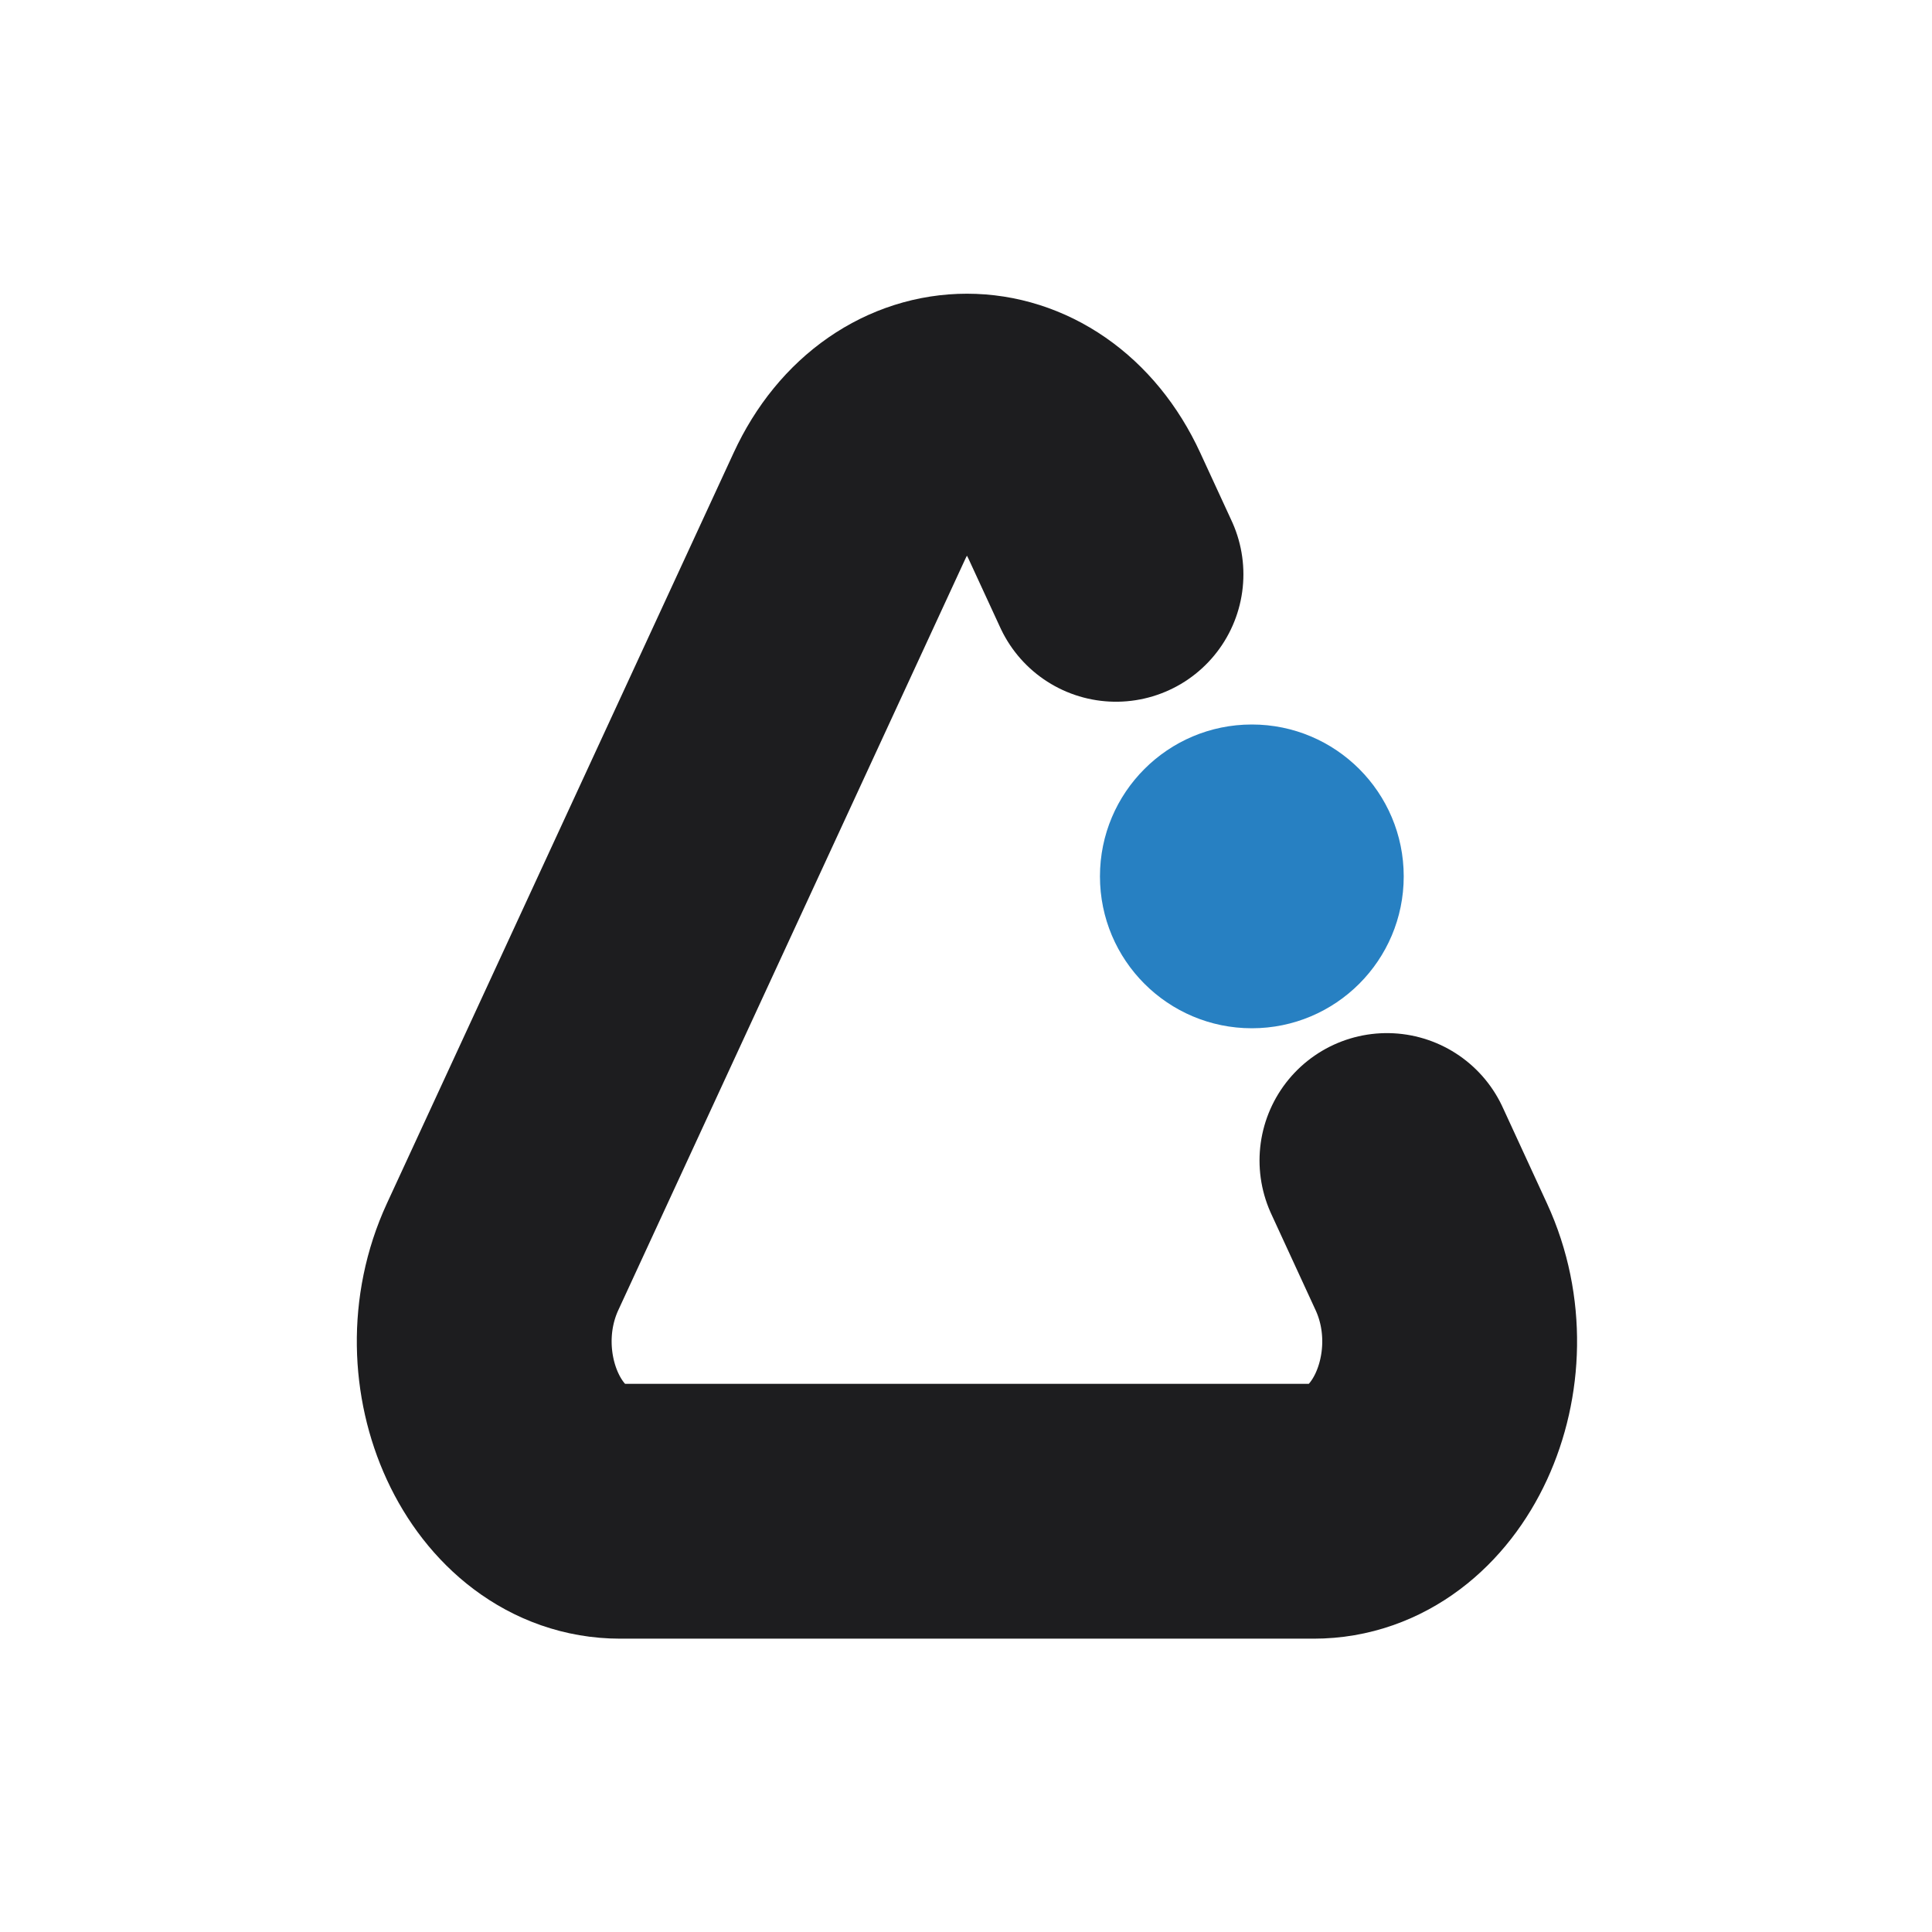 <svg xmlns="http://www.w3.org/2000/svg" viewBox="0 0 1024 1024"><path d="M591.5 304.4c-5.6-12.1-11.2-24.2-16.7-36.2-27.7-60-96.9-60-124.6 0L266.4 666.1c-27.7 60 6.9 134.9 62.3 134.9h367.6c55.4 0 90-74.9 62.3-134.9-7.8-17-15.7-34-23.5-51" fill="none" stroke="#1d1d1f" stroke-width="135.059" stroke-linecap="round" stroke-linejoin="round" stroke-miterlimit="10"/><circle cx="663.5" cy="464.5" r="80.5" fill="#2780c2"/></svg>